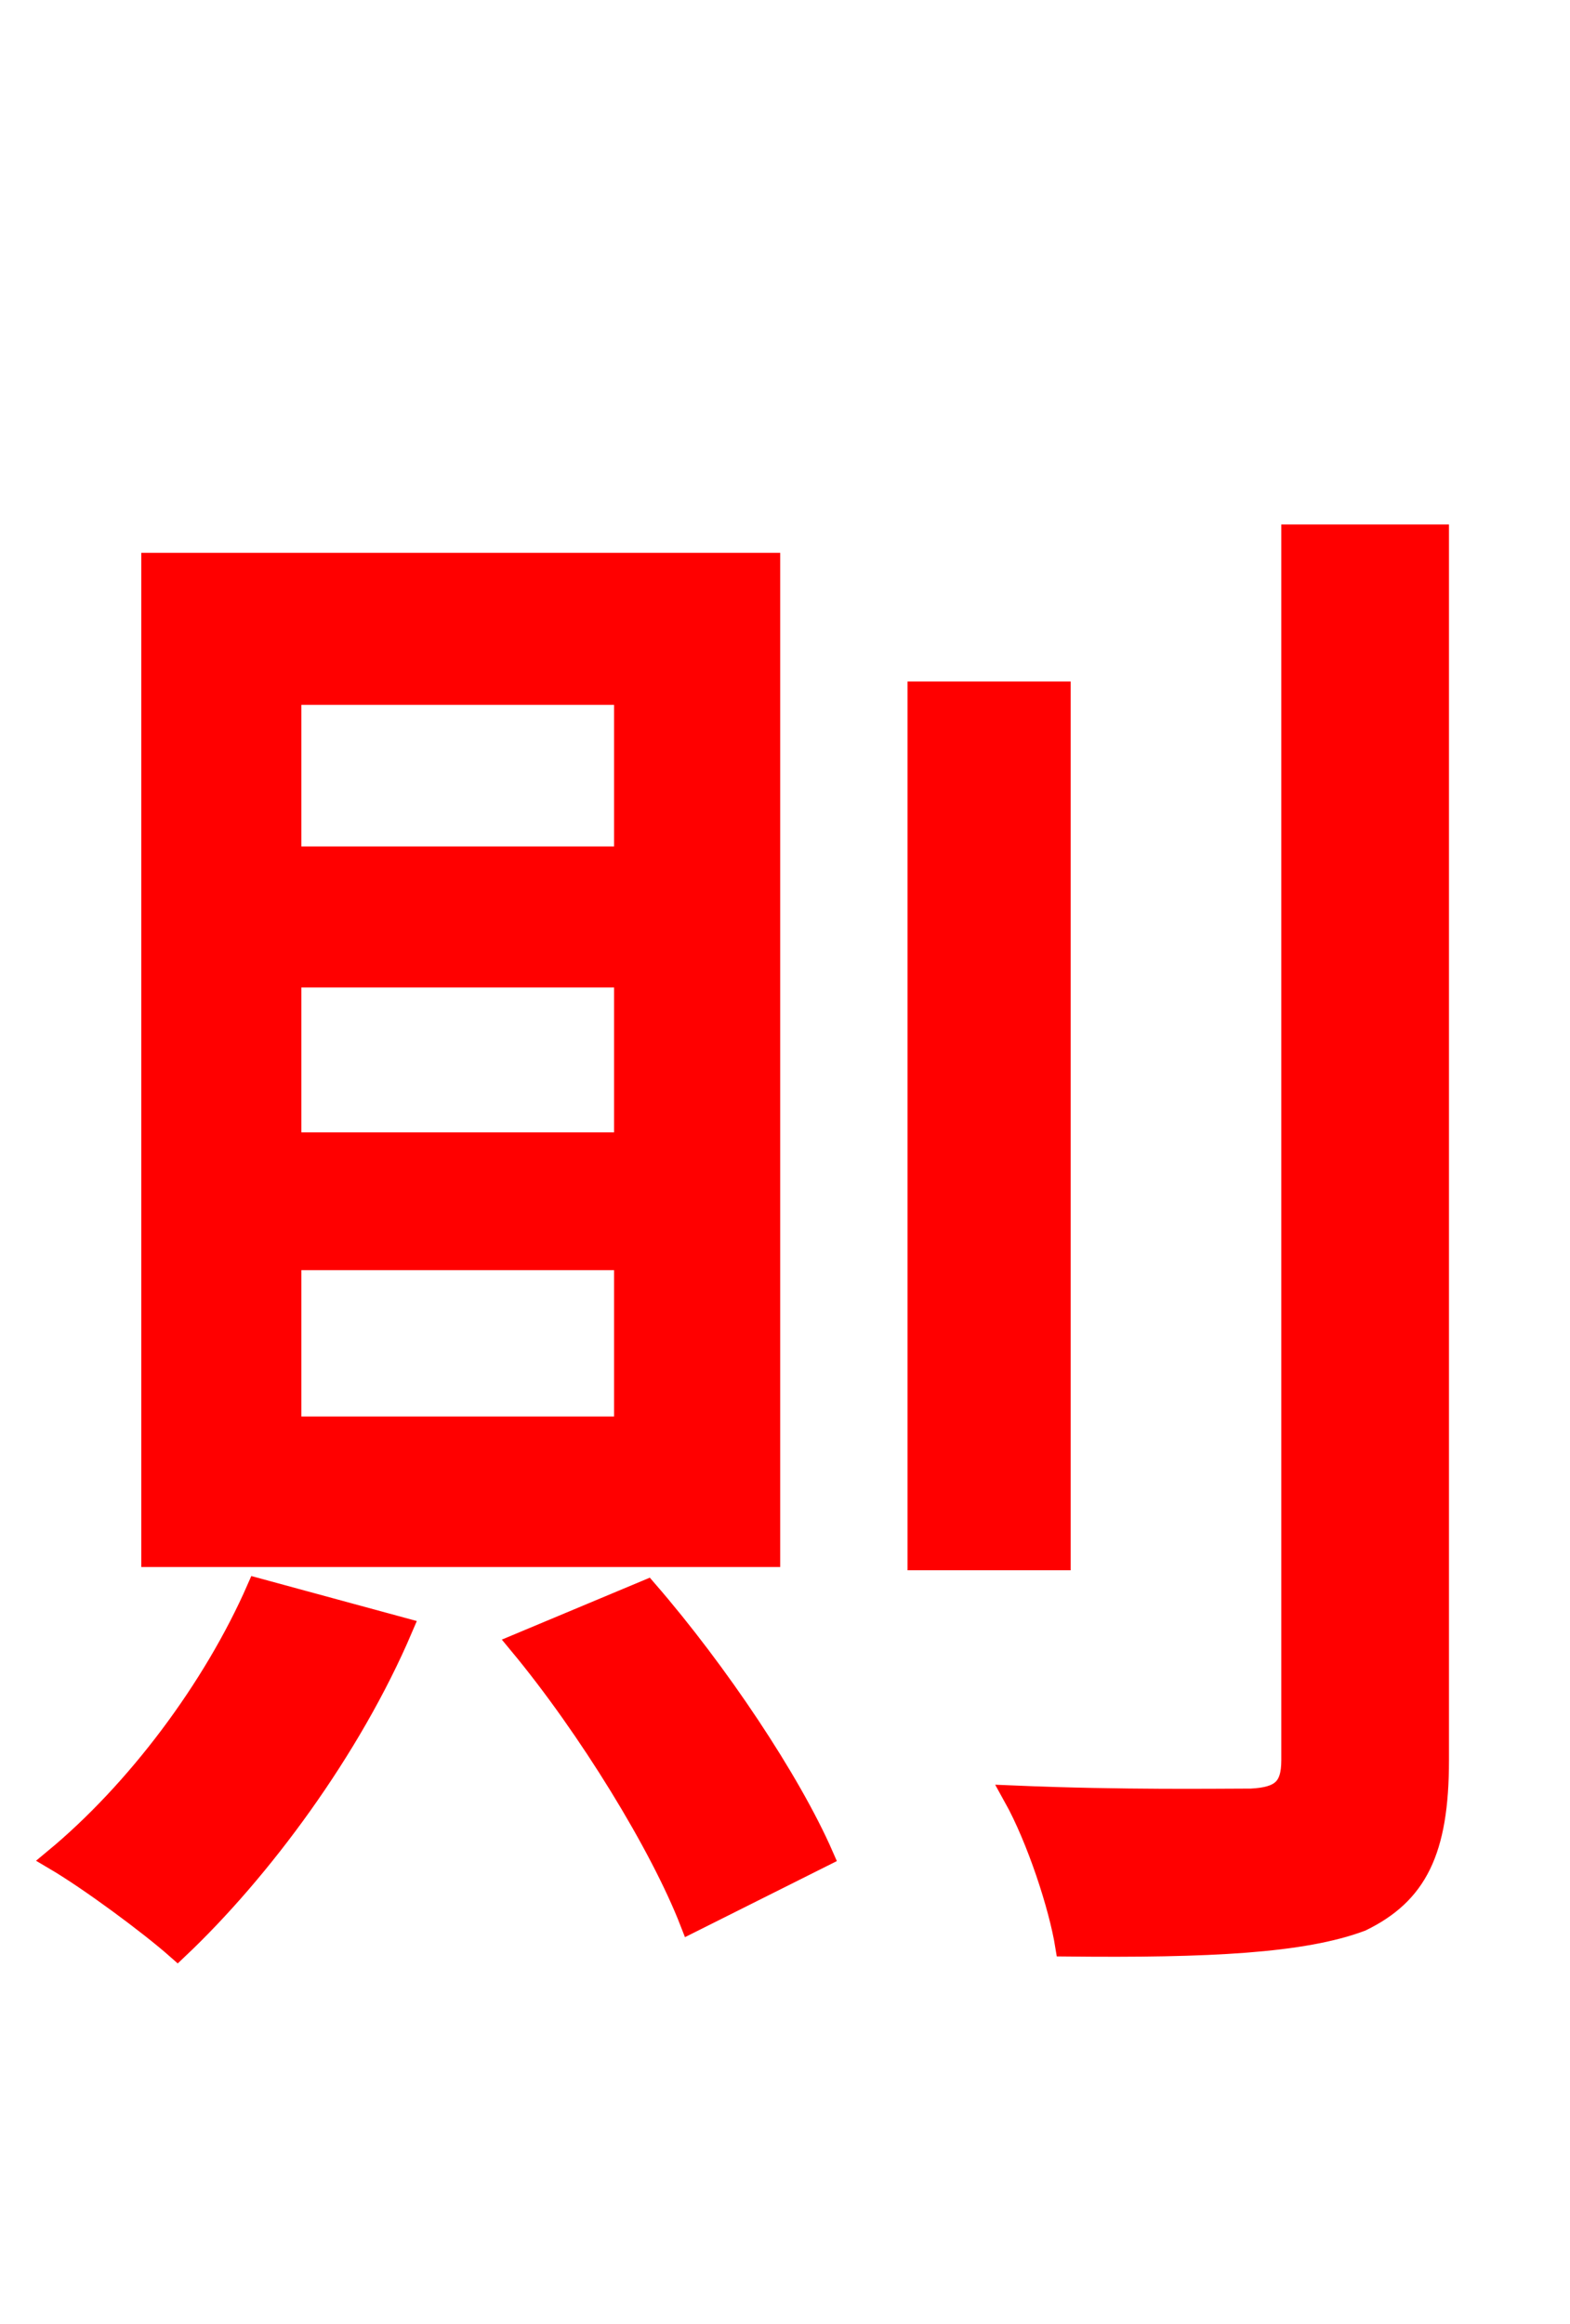 <svg xmlns="http://www.w3.org/2000/svg" xmlns:xlink="http://www.w3.org/1999/xlink" width="72" height="106.56"><path fill="red" stroke="red" d="M42.12 31.75L42.12 71.50L48.60 71.50L48.60 31.75ZM59.26 24.55L59.26 80.71C59.26 82.01 58.75 82.44 57.38 82.51C55.94 82.51 51.48 82.58 46.51 82.37C47.59 84.31 48.60 87.41 48.89 89.21C55.44 89.28 59.76 89.06 62.42 88.06C64.94 86.83 65.95 84.89 65.95 80.71L65.95 24.55ZM11.81 72.86C9.79 77.47 6.26 82.15 2.52 85.25C4.10 86.18 6.84 88.20 8.14 89.35C11.95 85.75 16.06 80.21 18.43 74.66ZM23.83 75.38C27.00 79.20 30.31 84.60 31.68 88.13L37.73 85.10C36.22 81.65 32.90 76.68 29.66 72.94ZM13.32 44.78L28.66 44.78L28.66 52.42L13.32 52.42ZM13.32 57.74L28.66 57.74L28.66 65.45L13.32 65.45ZM13.32 31.82L28.66 31.82L28.66 39.31L13.32 39.31ZM6.98 25.85L6.98 71.35L35.28 71.35L35.28 25.85Z"/></svg>
